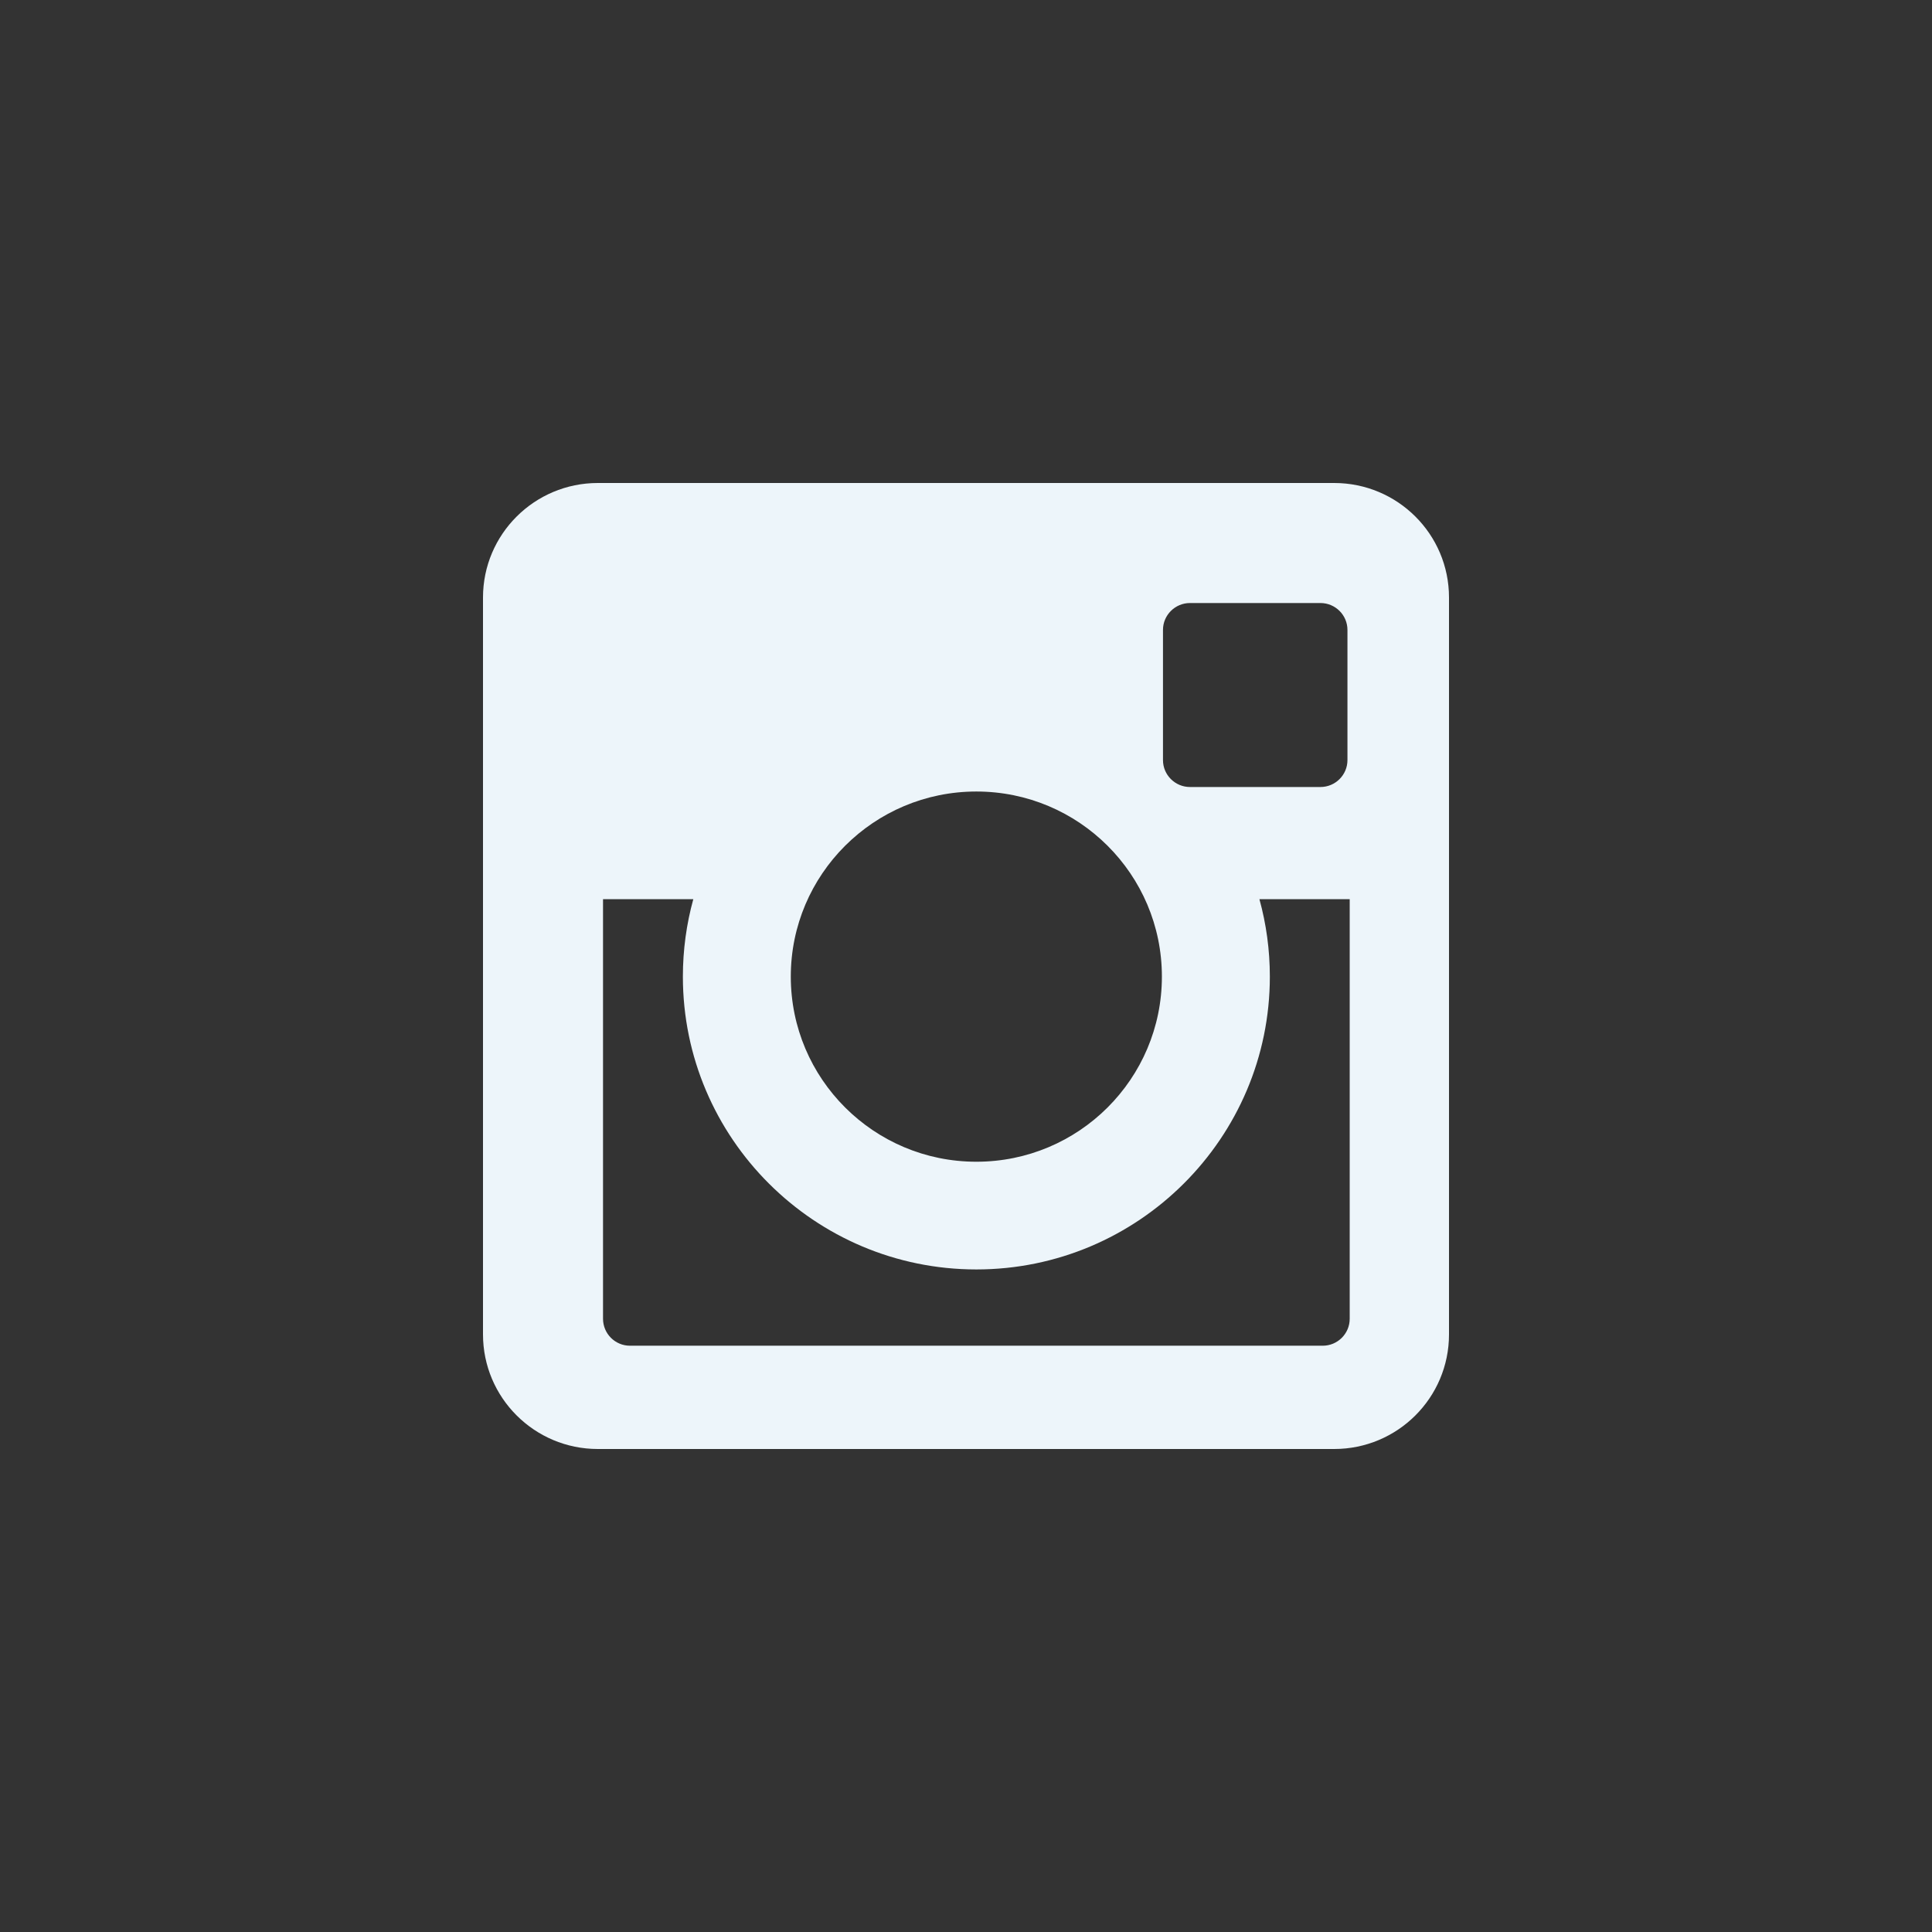 <?xml version="1.0" encoding="UTF-8"?>
<svg width="48px" height="48px" viewBox="0 0 48 48" version="1.1" xmlns="http://www.w3.org/2000/svg" xmlns:xlink="http://www.w3.org/1999/xlink">
    <rect x="0" y="0" width="48" height="48" fill="#333333" stroke="none"/>
    <!-- Generator: Sketch 55.2 (78181) - https://sketchapp.com -->
    <title>Icon / Social / Instagram Symbol</title>
    <desc>Created with Sketch.</desc>
    <defs>
        <path d="M24,21.153 C24,22.725 22.724,24 21.147,24 L2.853,24 C1.278,24 0,22.725 0,21.153 L0,2.845 C0,1.274 1.278,0 2.853,0 L21.147,0 C22.724,0 24,1.274 24,2.845 L24,21.153 Z M19.549,12.264 C19.549,16.274 16.279,19.539 12.257,19.539 C8.236,19.539 4.966,16.274 4.966,12.264 C4.966,11.598 5.056,10.953 5.225,10.34 L2.982,10.34 L2.982,20.764 C2.982,21.134 3.282,21.434 3.652,21.434 L20.862,21.434 C21.233,21.434 21.533,21.134 21.533,20.764 L21.533,10.34 L19.29,10.34 C19.459,10.953 19.549,11.598 19.549,12.264 Z M17.565,7.553 L20.806,7.553 C21.176,7.553 21.477,7.253 21.477,6.885 L21.477,3.65 C21.477,3.282 21.176,2.982 20.806,2.982 L17.565,2.982 C17.195,2.982 16.894,3.282 16.894,3.65 L16.894,6.885 C16.894,7.253 17.195,7.553 17.565,7.553 Z M12.257,16.863 C14.803,16.863 16.867,14.804 16.867,12.263 C16.867,9.724 14.803,7.665 12.257,7.665 C9.712,7.665 7.647,9.724 7.647,12.263 C7.647,14.804 9.712,16.863 12.257,16.863 Z" id="path-1"></path>
    </defs>
    <g id="Icon-/-Social-/-Instagram-Symbol" stroke="none" stroke-width="1" fill="none" fill-rule="evenodd">
        <g id="↳🎨-Color" transform="translate(12, 12)">
            <mask id="mask-2" fill="white">
                <use xlink:href="#path-1"></use>
            </mask>
            <use id="Mask" fill="#edf5fa" xlink:href="#path-1"></use>
        </g>
    </g>
</svg>
